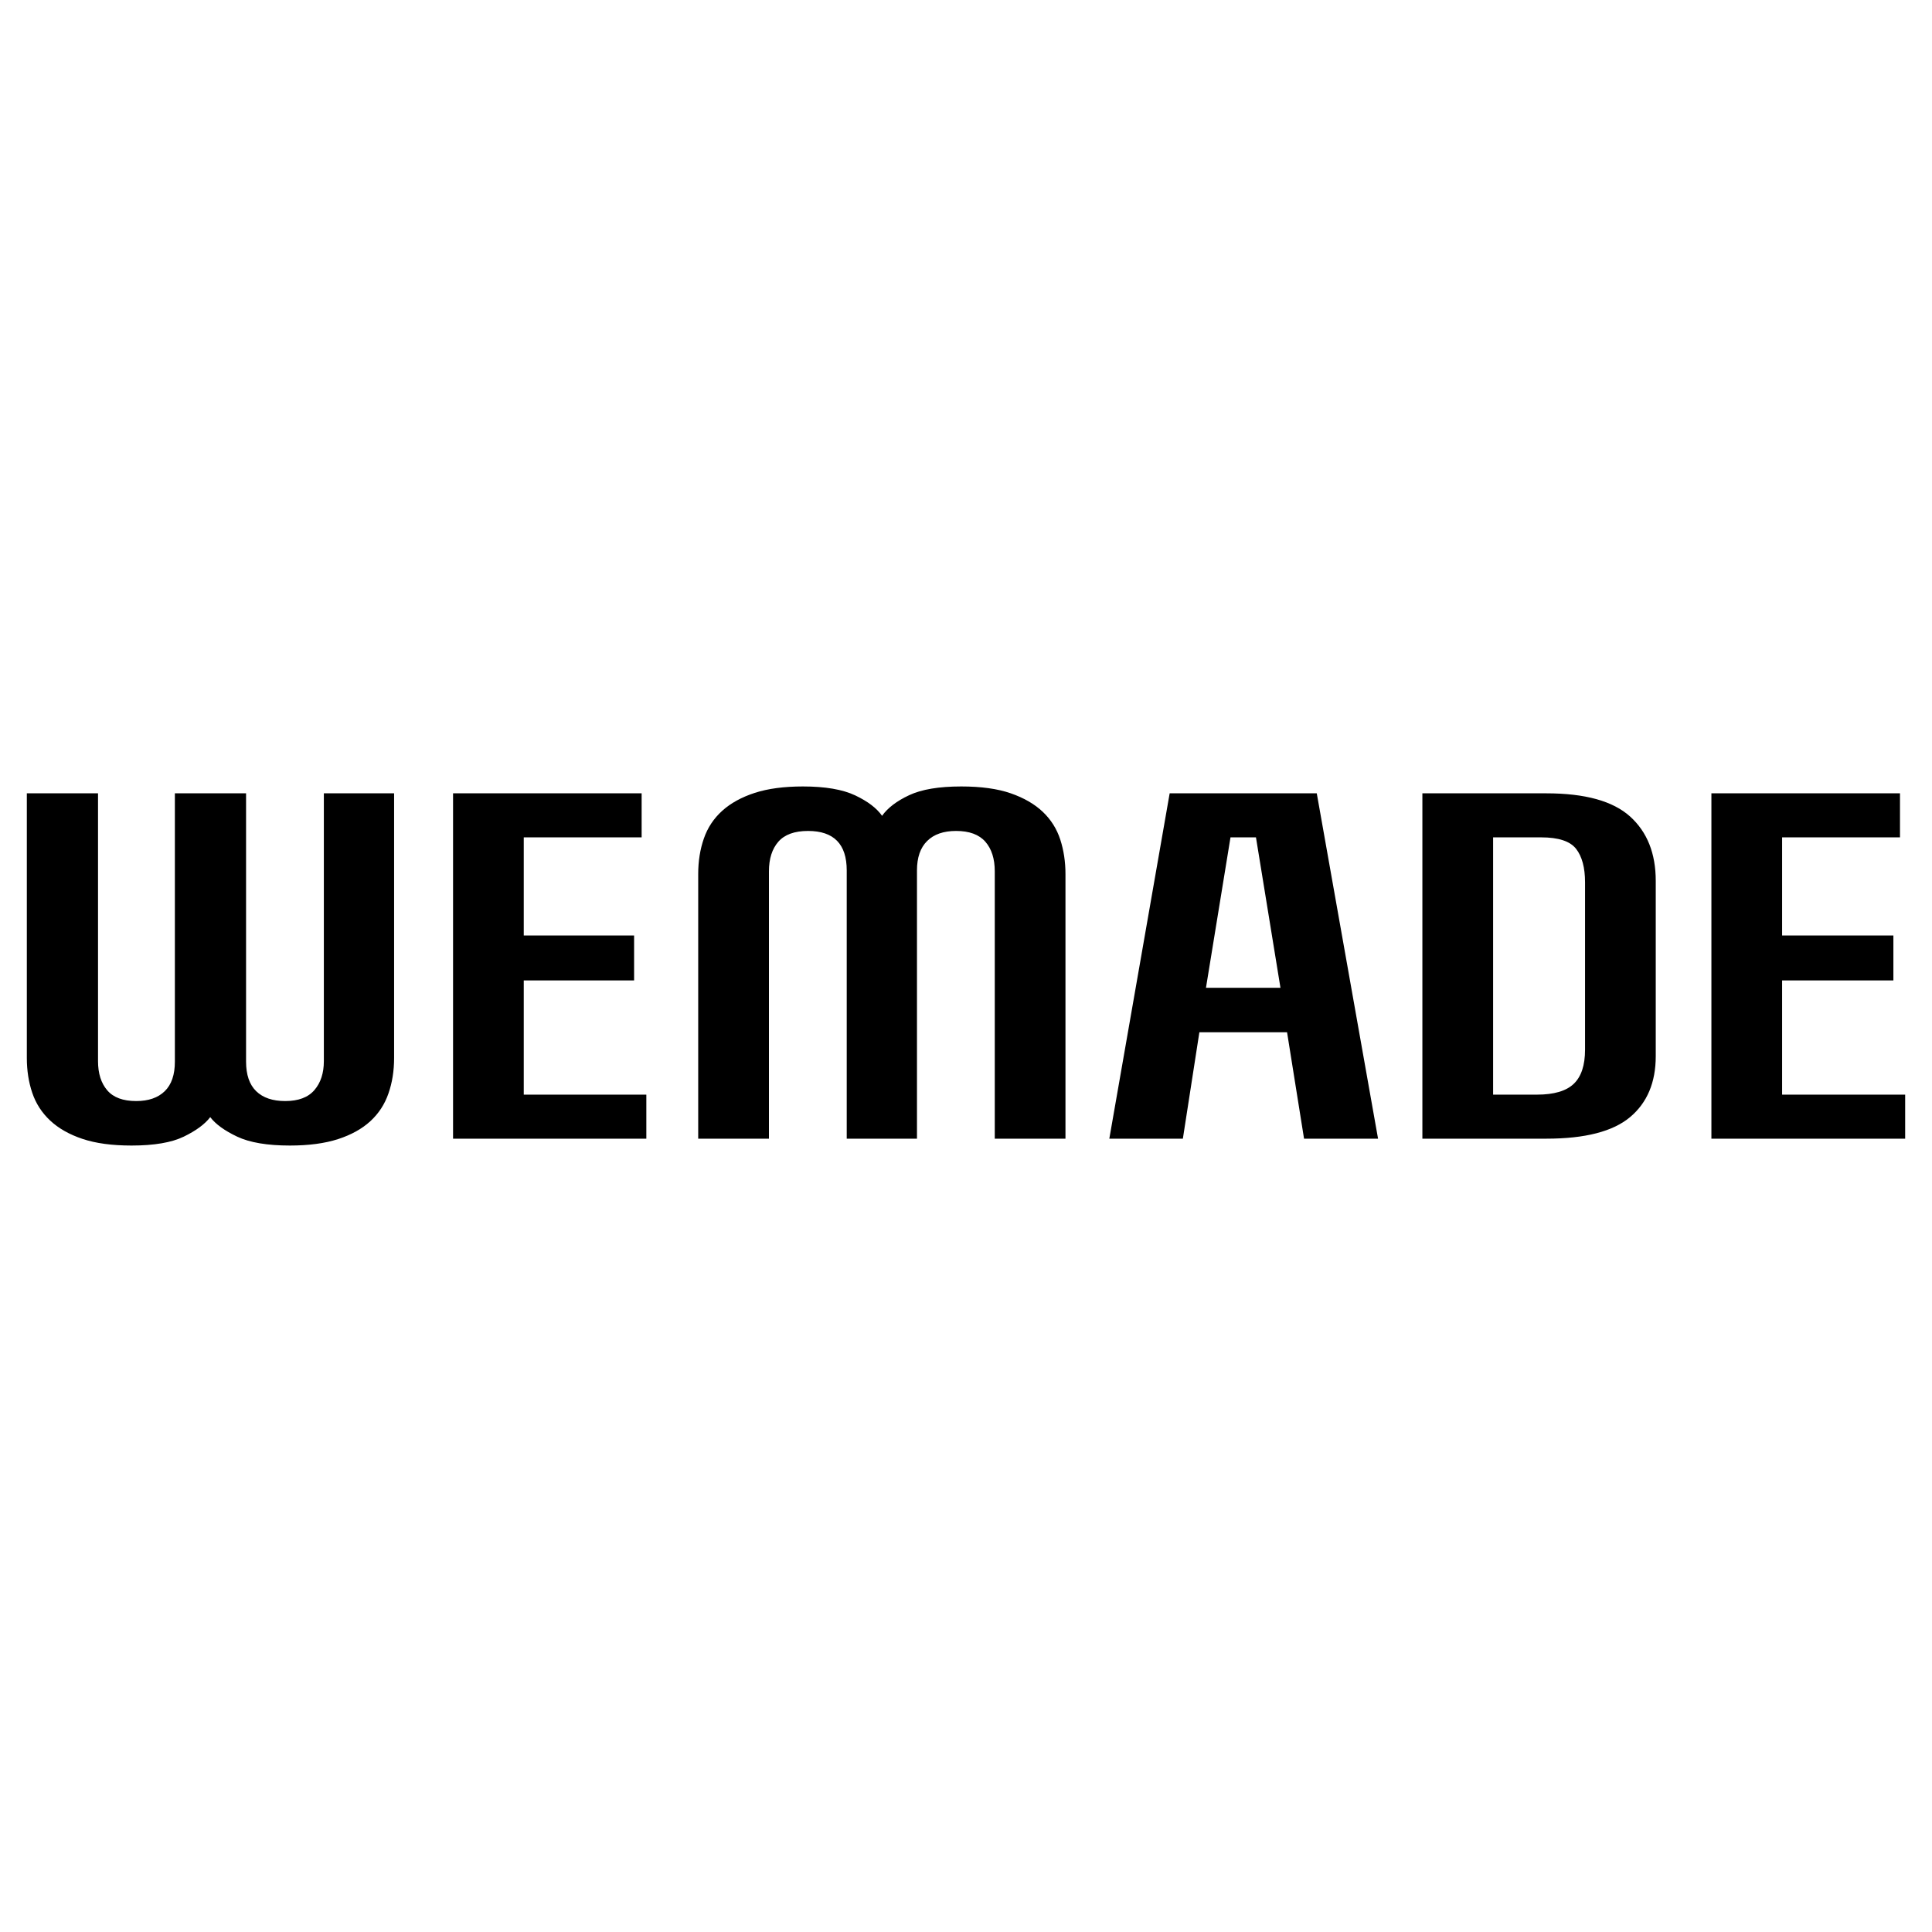 <svg width="72" height="72" viewBox="0 0 72 72" fill="none" xmlns="http://www.w3.org/2000/svg">
<path d="M6.517 39.563C6.517 40.054 6.391 40.421 6.139 40.666C5.887 40.911 5.533 41.033 5.076 41.033C4.584 41.033 4.224 40.9 3.996 40.632C3.767 40.364 3.653 40.002 3.653 39.546V29.565H1V39.427C1 39.894 1.067 40.327 1.202 40.726C1.337 41.125 1.559 41.469 1.87 41.76C2.18 42.05 2.581 42.278 3.073 42.443C3.565 42.608 4.174 42.691 4.901 42.691C5.744 42.691 6.394 42.58 6.851 42.358C7.308 42.136 7.636 41.894 7.835 41.632C8.034 41.894 8.368 42.136 8.836 42.358C9.305 42.58 9.961 42.691 10.804 42.691C11.507 42.691 12.104 42.611 12.597 42.452C13.088 42.292 13.49 42.07 13.8 41.785C14.11 41.501 14.336 41.156 14.476 40.751C14.617 40.347 14.687 39.905 14.687 39.427V29.565H12.069V39.546C12.069 39.991 11.952 40.35 11.718 40.623C11.483 40.897 11.121 41.033 10.629 41.033C10.16 41.033 9.8 40.911 9.548 40.666C9.296 40.421 9.17 40.054 9.17 39.563V29.565H6.517V39.563V39.563ZM16.884 42.435H24.087V40.794H19.519V36.538H23.631V34.864H19.519V31.206H23.912V29.565H16.884V42.435V42.435ZM31.555 42.435H34.173V32.437C34.173 31.958 34.298 31.593 34.551 31.343C34.802 31.092 35.162 30.967 35.631 30.967C36.123 30.967 36.486 31.101 36.721 31.368C36.955 31.636 37.072 32.004 37.072 32.471V42.435H39.707V32.573C39.707 32.118 39.643 31.691 39.514 31.291C39.385 30.893 39.169 30.548 38.864 30.257C38.559 29.967 38.161 29.736 37.669 29.565C37.177 29.394 36.562 29.309 35.824 29.309C34.992 29.309 34.346 29.417 33.883 29.634C33.42 29.85 33.083 30.107 32.872 30.403C32.673 30.118 32.339 29.864 31.871 29.642C31.402 29.42 30.752 29.309 29.921 29.309C29.218 29.309 28.62 29.389 28.128 29.548C27.637 29.708 27.232 29.93 26.916 30.215C26.6 30.5 26.371 30.844 26.231 31.249C26.09 31.653 26.02 32.095 26.02 32.573V42.435H28.656V32.471C28.656 32.004 28.773 31.636 29.007 31.368C29.241 31.101 29.61 30.967 30.114 30.967C31.074 30.967 31.555 31.457 31.555 32.437V42.435V42.435ZM44.943 36.812L45.857 31.206H46.806L47.719 36.812H44.943ZM47.965 38.47L48.598 42.435H51.356L49.072 29.565H43.59L41.341 42.435H44.082L44.697 38.47H47.965V38.47ZM61.705 32.83C61.705 31.804 61.386 31.004 60.748 30.428C60.109 29.853 59.07 29.565 57.629 29.565H53.008V42.435H57.629C59.07 42.435 60.109 42.167 60.748 41.632C61.386 41.096 61.705 40.339 61.705 39.358V32.83V32.83ZM55.644 31.206H57.436C58.08 31.206 58.513 31.349 58.736 31.633C58.958 31.918 59.07 32.334 59.07 32.881V39.119C59.07 39.7 58.929 40.125 58.648 40.392C58.367 40.66 57.91 40.794 57.278 40.794H55.644V31.206V31.206ZM63.779 42.435H71V40.794H66.414V36.538H70.561V34.864H66.414V31.206H70.807V29.565H63.779V42.435V42.435Z" fill="black"/>
</svg>
